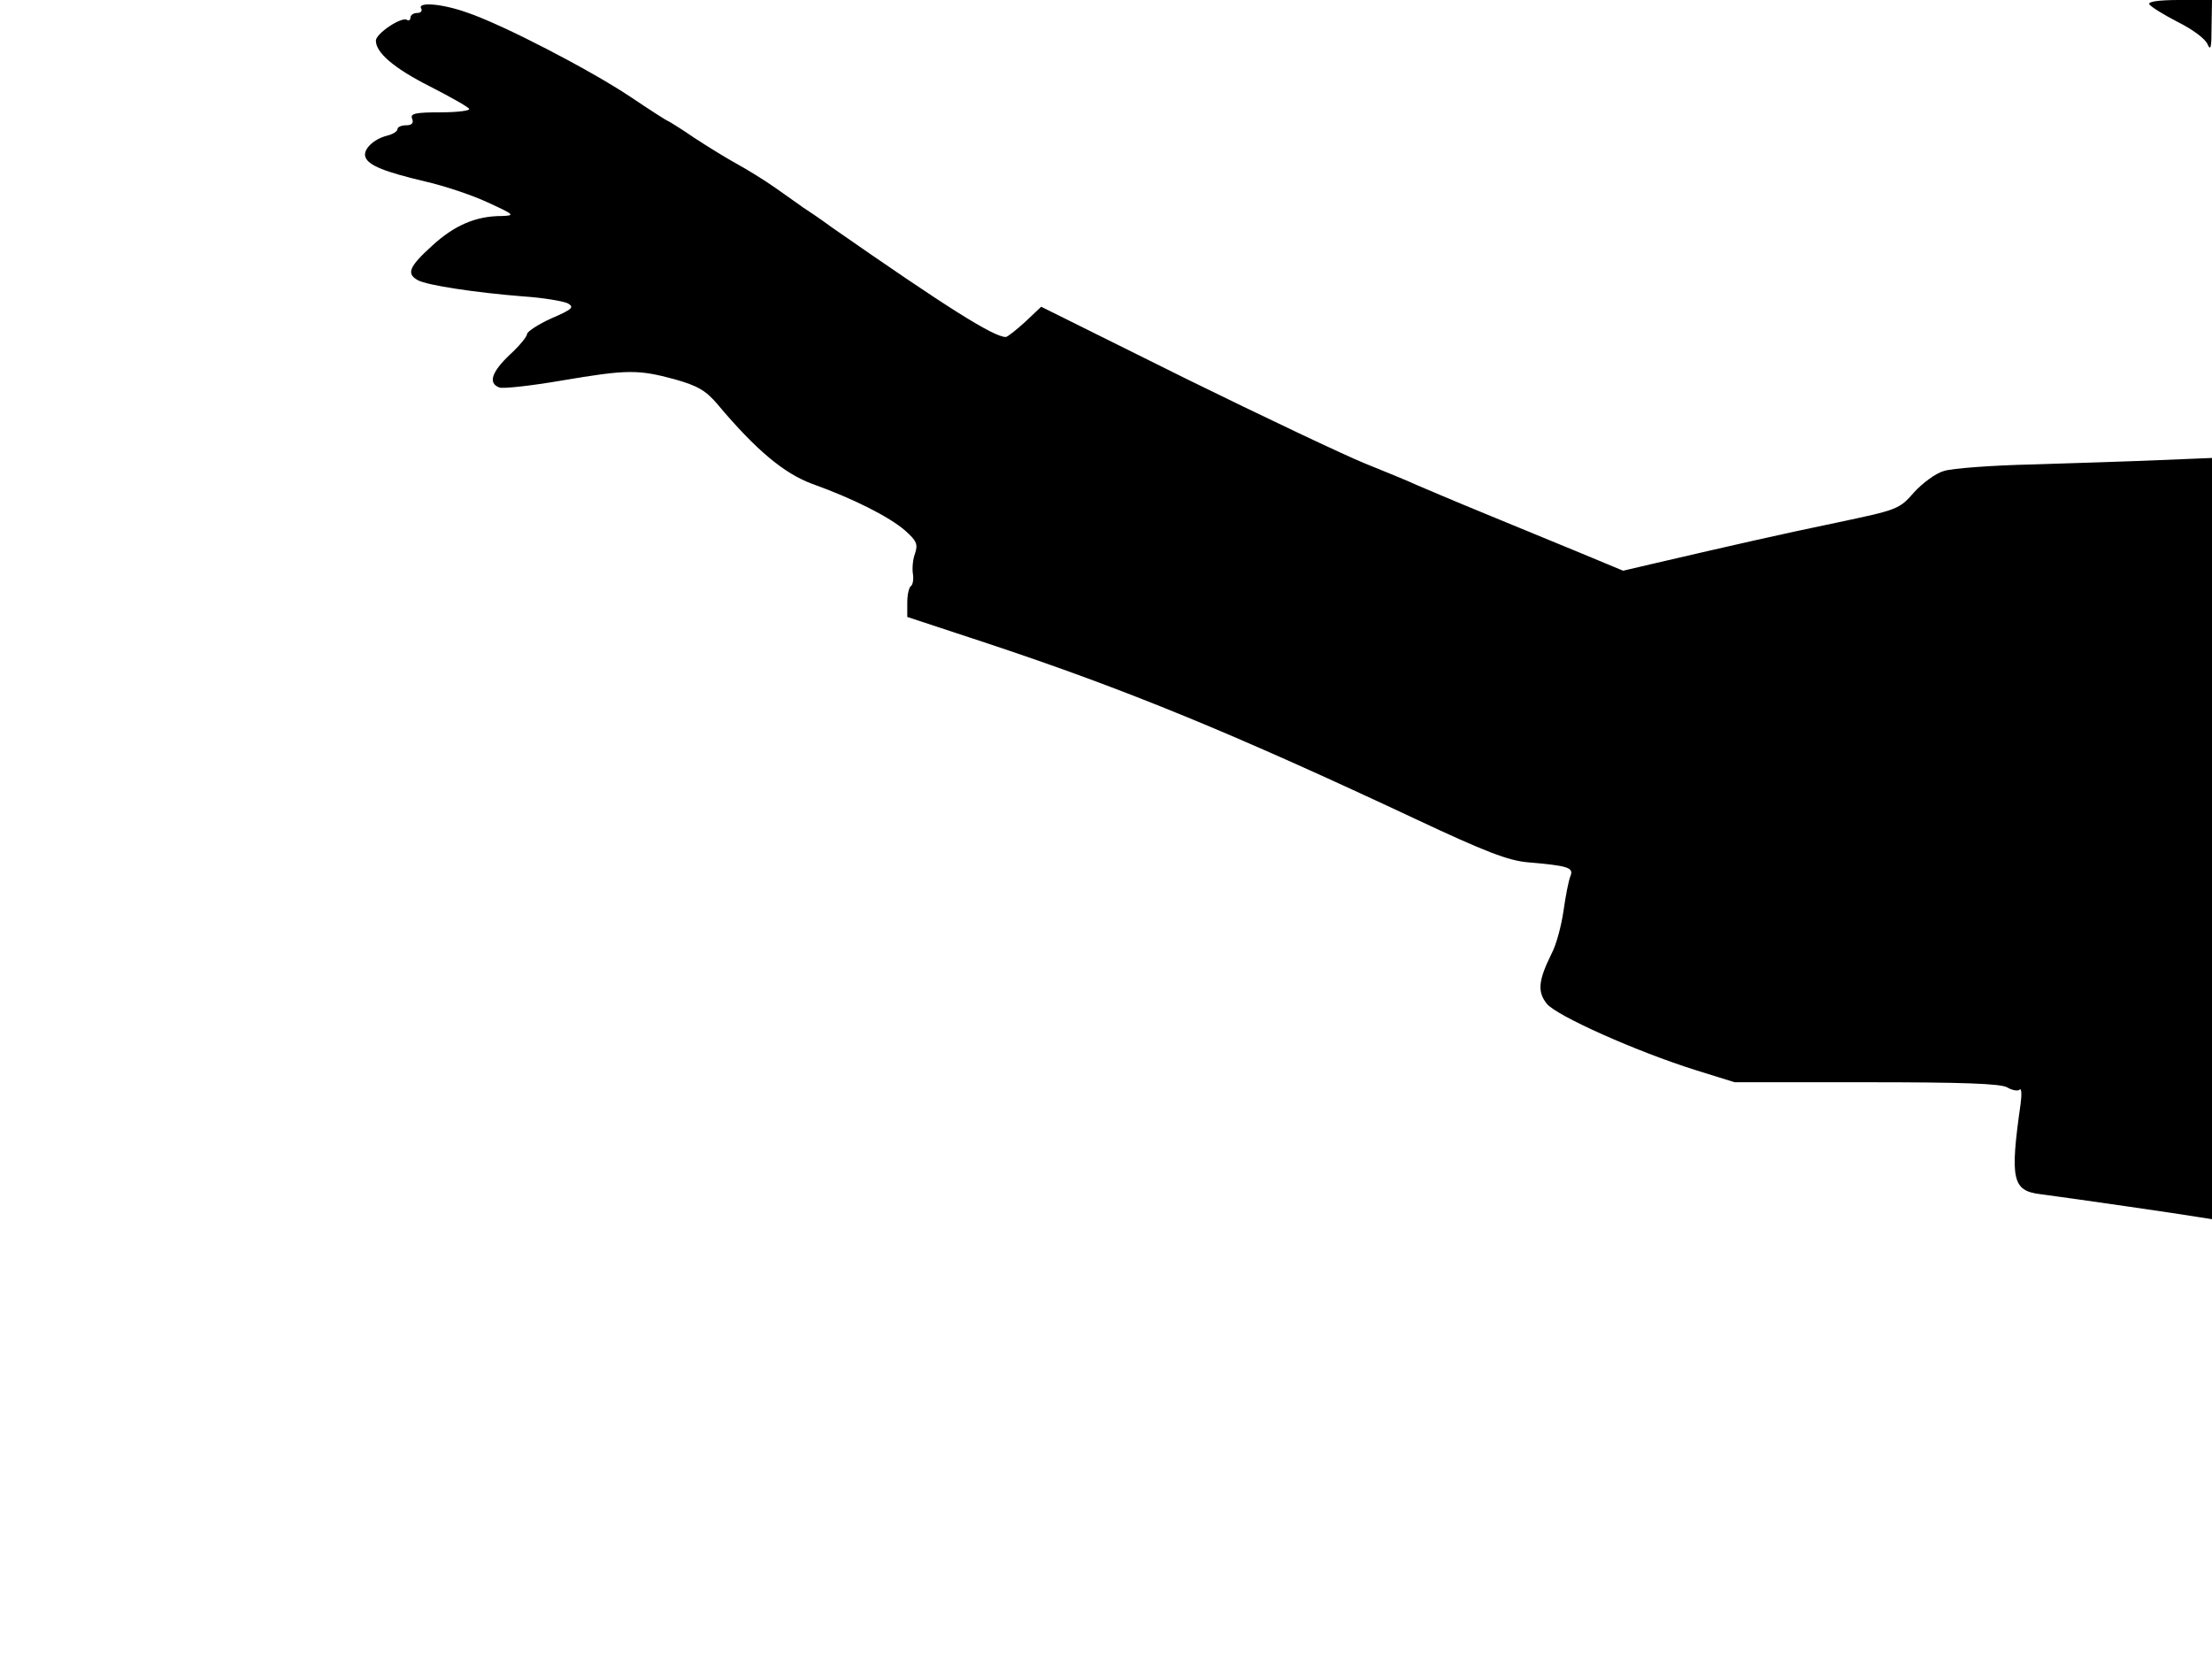 <svg xmlns="http://www.w3.org/2000/svg" width="682.667" height="512" version="1.0" viewBox="0 0 512 384"><path d="M497.5 1c.4.6 3.3 2.4 6.6 4.1 3.4 1.7 6.4 3.9 6.9 5.2.7 1.6.9.6.9-4.1L512 0h-7.6c-4.9 0-7.3.4-6.9 1m-400 1c.3.5-.1 1-.9 1-.9 0-1.6.5-1.6 1.1 0 .5-.4.8-.8.5-1.3-.8-7.2 3.2-7.2 4.8 0 2.8 4.2 6.4 12.5 10.6 4.7 2.4 8.8 4.7 9.1 5.2.3.4-2.7.8-6.6.8-6 0-7.1.3-6.6 1.5.4 1-.1 1.5-1.4 1.5-1.1 0-2 .4-2 .9s-1.1 1.2-2.4 1.5c-3.2.8-5.7 3.3-5 5 .7 1.9 4.5 3.4 13.8 5.6 4.4 1 11 3.2 14.6 4.9 6.1 2.8 6.3 3 3.1 3.1-6 0-11 2.2-16.1 6.9-5.4 4.9-6 6.5-3.2 8 2.1 1.1 12.9 2.8 24.2 3.7 4.7.3 9.3 1.1 10.4 1.6 1.6.9 1.1 1.4-3.8 3.5-3.1 1.4-5.6 3.1-5.6 3.6 0 .6-1.8 2.8-4 4.8-4.2 4-5.1 6.6-2.4 7.6.9.3 7.3-.4 14.3-1.6 15.3-2.6 17.8-2.6 26.3-.3 5.3 1.5 7.2 2.6 9.9 5.8 8.9 10.6 15.4 16 21.9 18.4 9.5 3.4 17.8 7.6 21.5 10.8 2.7 2.4 3 3.2 2.3 5.3-.5 1.3-.7 3.4-.5 4.7.2 1.2 0 2.5-.4 2.8-.5.3-.9 2-.9 3.9v3.3l18.8 6.2c31.9 10.6 56.5 20.7 98.9 40.6 16.2 7.6 21.4 9.6 26 10 9.3.8 10.6 1.2 9.8 3.2-.4.9-1.1 4.5-1.6 8s-1.7 8-2.8 10c-3 6.1-3.3 8.7-1.1 11.5s20.8 11.1 34.5 15.4l9 2.8H432c22.1 0 31.1.3 32.6 1.2 1.2.7 2.5.9 2.9.5s.5 1.1.2 3.3c-2.5 17.5-1.9 20.1 4.5 20.9 7.6 1 33.2 4.7 36.6 5.3l3.2.5V106l-12.2.5c-6.8.3-19.9.7-29.3 1-9.3.2-18.6.9-20.5 1.5-1.9.5-5 2.8-7 5-3.4 3.9-3.8 4-18 7-13 2.7-23.1 5-42.9 9.6l-6.4 1.5-10.1-4.2c-5.6-2.3-15.5-6.4-22.1-9.1s-13.6-5.7-15.5-6.5c-1.9-.9-7.3-3.1-12-5s-23.5-10.8-41.8-19.8L241 71l-3.7 3.5c-2.1 1.9-4.1 3.5-4.5 3.5-2.8 0-13.6-6.8-40.3-25.4-2.7-2-5.7-4-6.5-4.5-.8-.6-3.7-2.6-6.5-4.6-2.7-1.9-6.8-4.4-9-5.6s-6.6-3.9-9.8-6c-3.2-2.2-6-3.9-6.1-3.9-.2 0-4.1-2.5-8.7-5.6-9.3-6.2-29.5-16.7-37.8-19.5C102.2.8 96.5.4 97.5 2"/></svg>